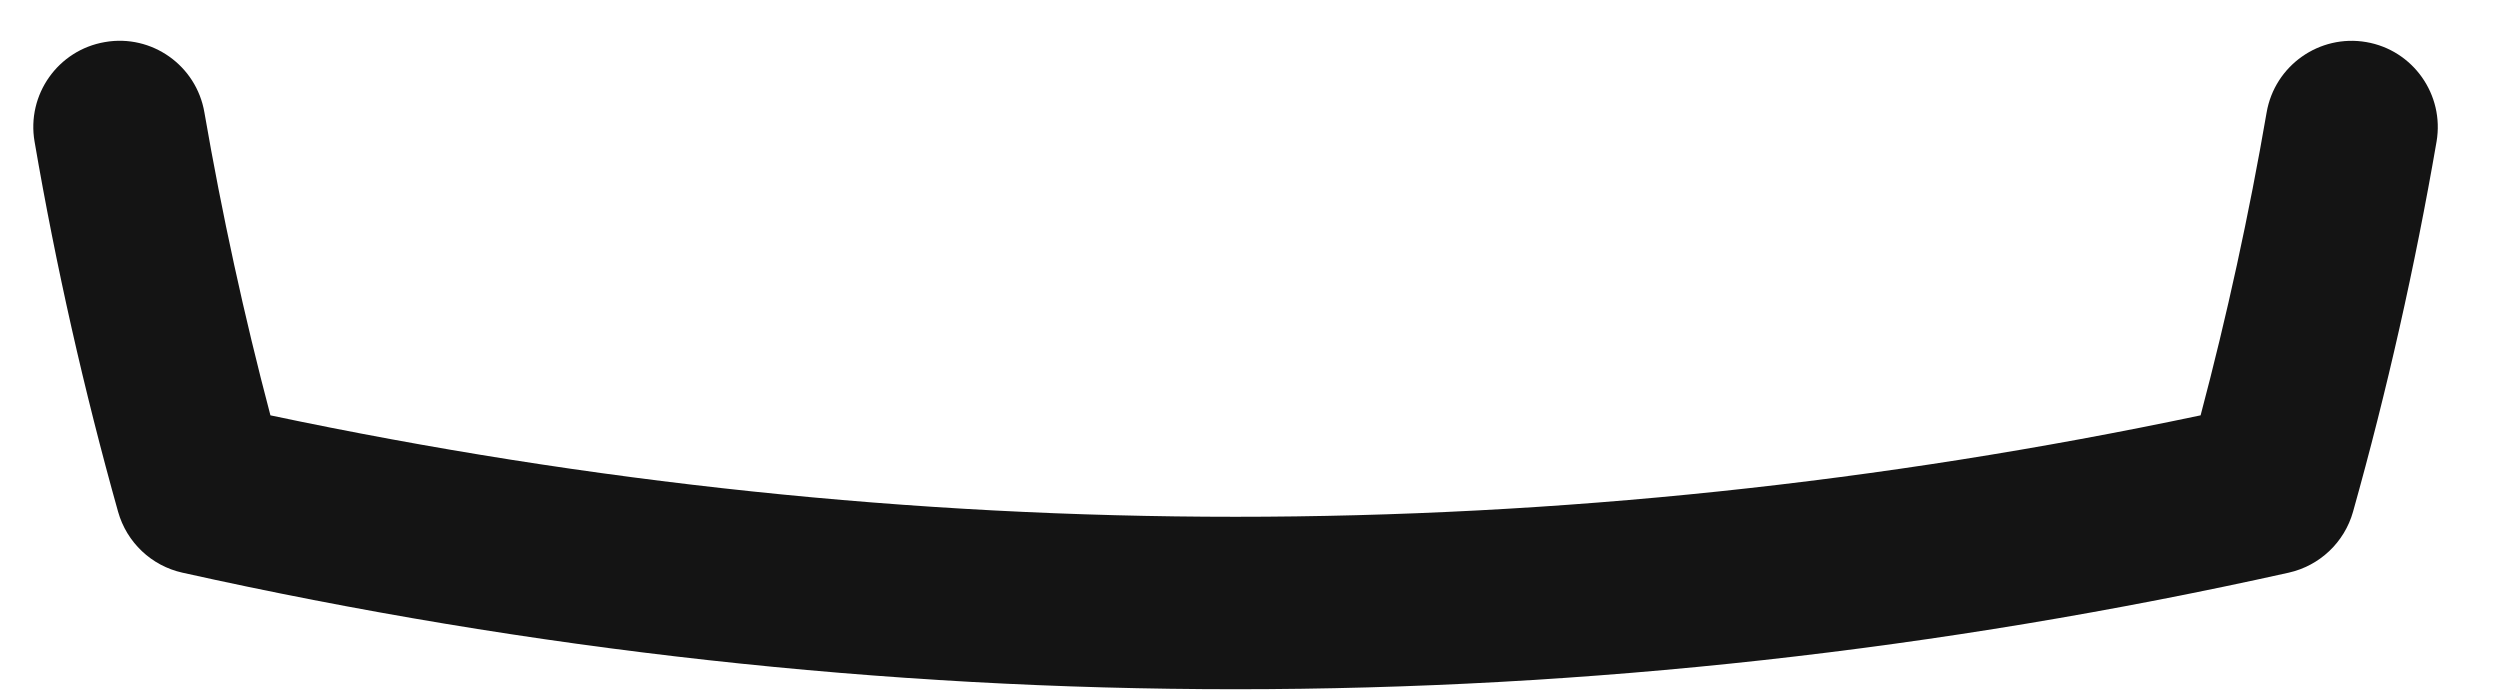 <svg width="29" height="8" viewBox="0 0 29 8" fill="none" xmlns="http://www.w3.org/2000/svg">
<path d="M14.333 7.995C10.251 7.995 6.169 7.545 2.116 6.643C1.756 6.563 1.47 6.291 1.37 5.937C0.976 4.533 0.649 3.088 0.401 1.643C0.307 1.099 0.672 0.581 1.217 0.488C1.76 0.393 2.278 0.759 2.371 1.304C2.575 2.484 2.832 3.663 3.137 4.818C10.569 6.387 18.095 6.387 25.527 4.818C25.833 3.663 26.09 2.484 26.293 1.304C26.387 0.76 26.905 0.395 27.448 0.488C27.992 0.581 28.357 1.099 28.264 1.643C28.015 3.088 27.689 4.533 27.295 5.937C27.195 6.291 26.909 6.562 26.549 6.643C22.497 7.545 18.415 7.995 14.333 7.995Z" fill="#141414"/>
</svg>
